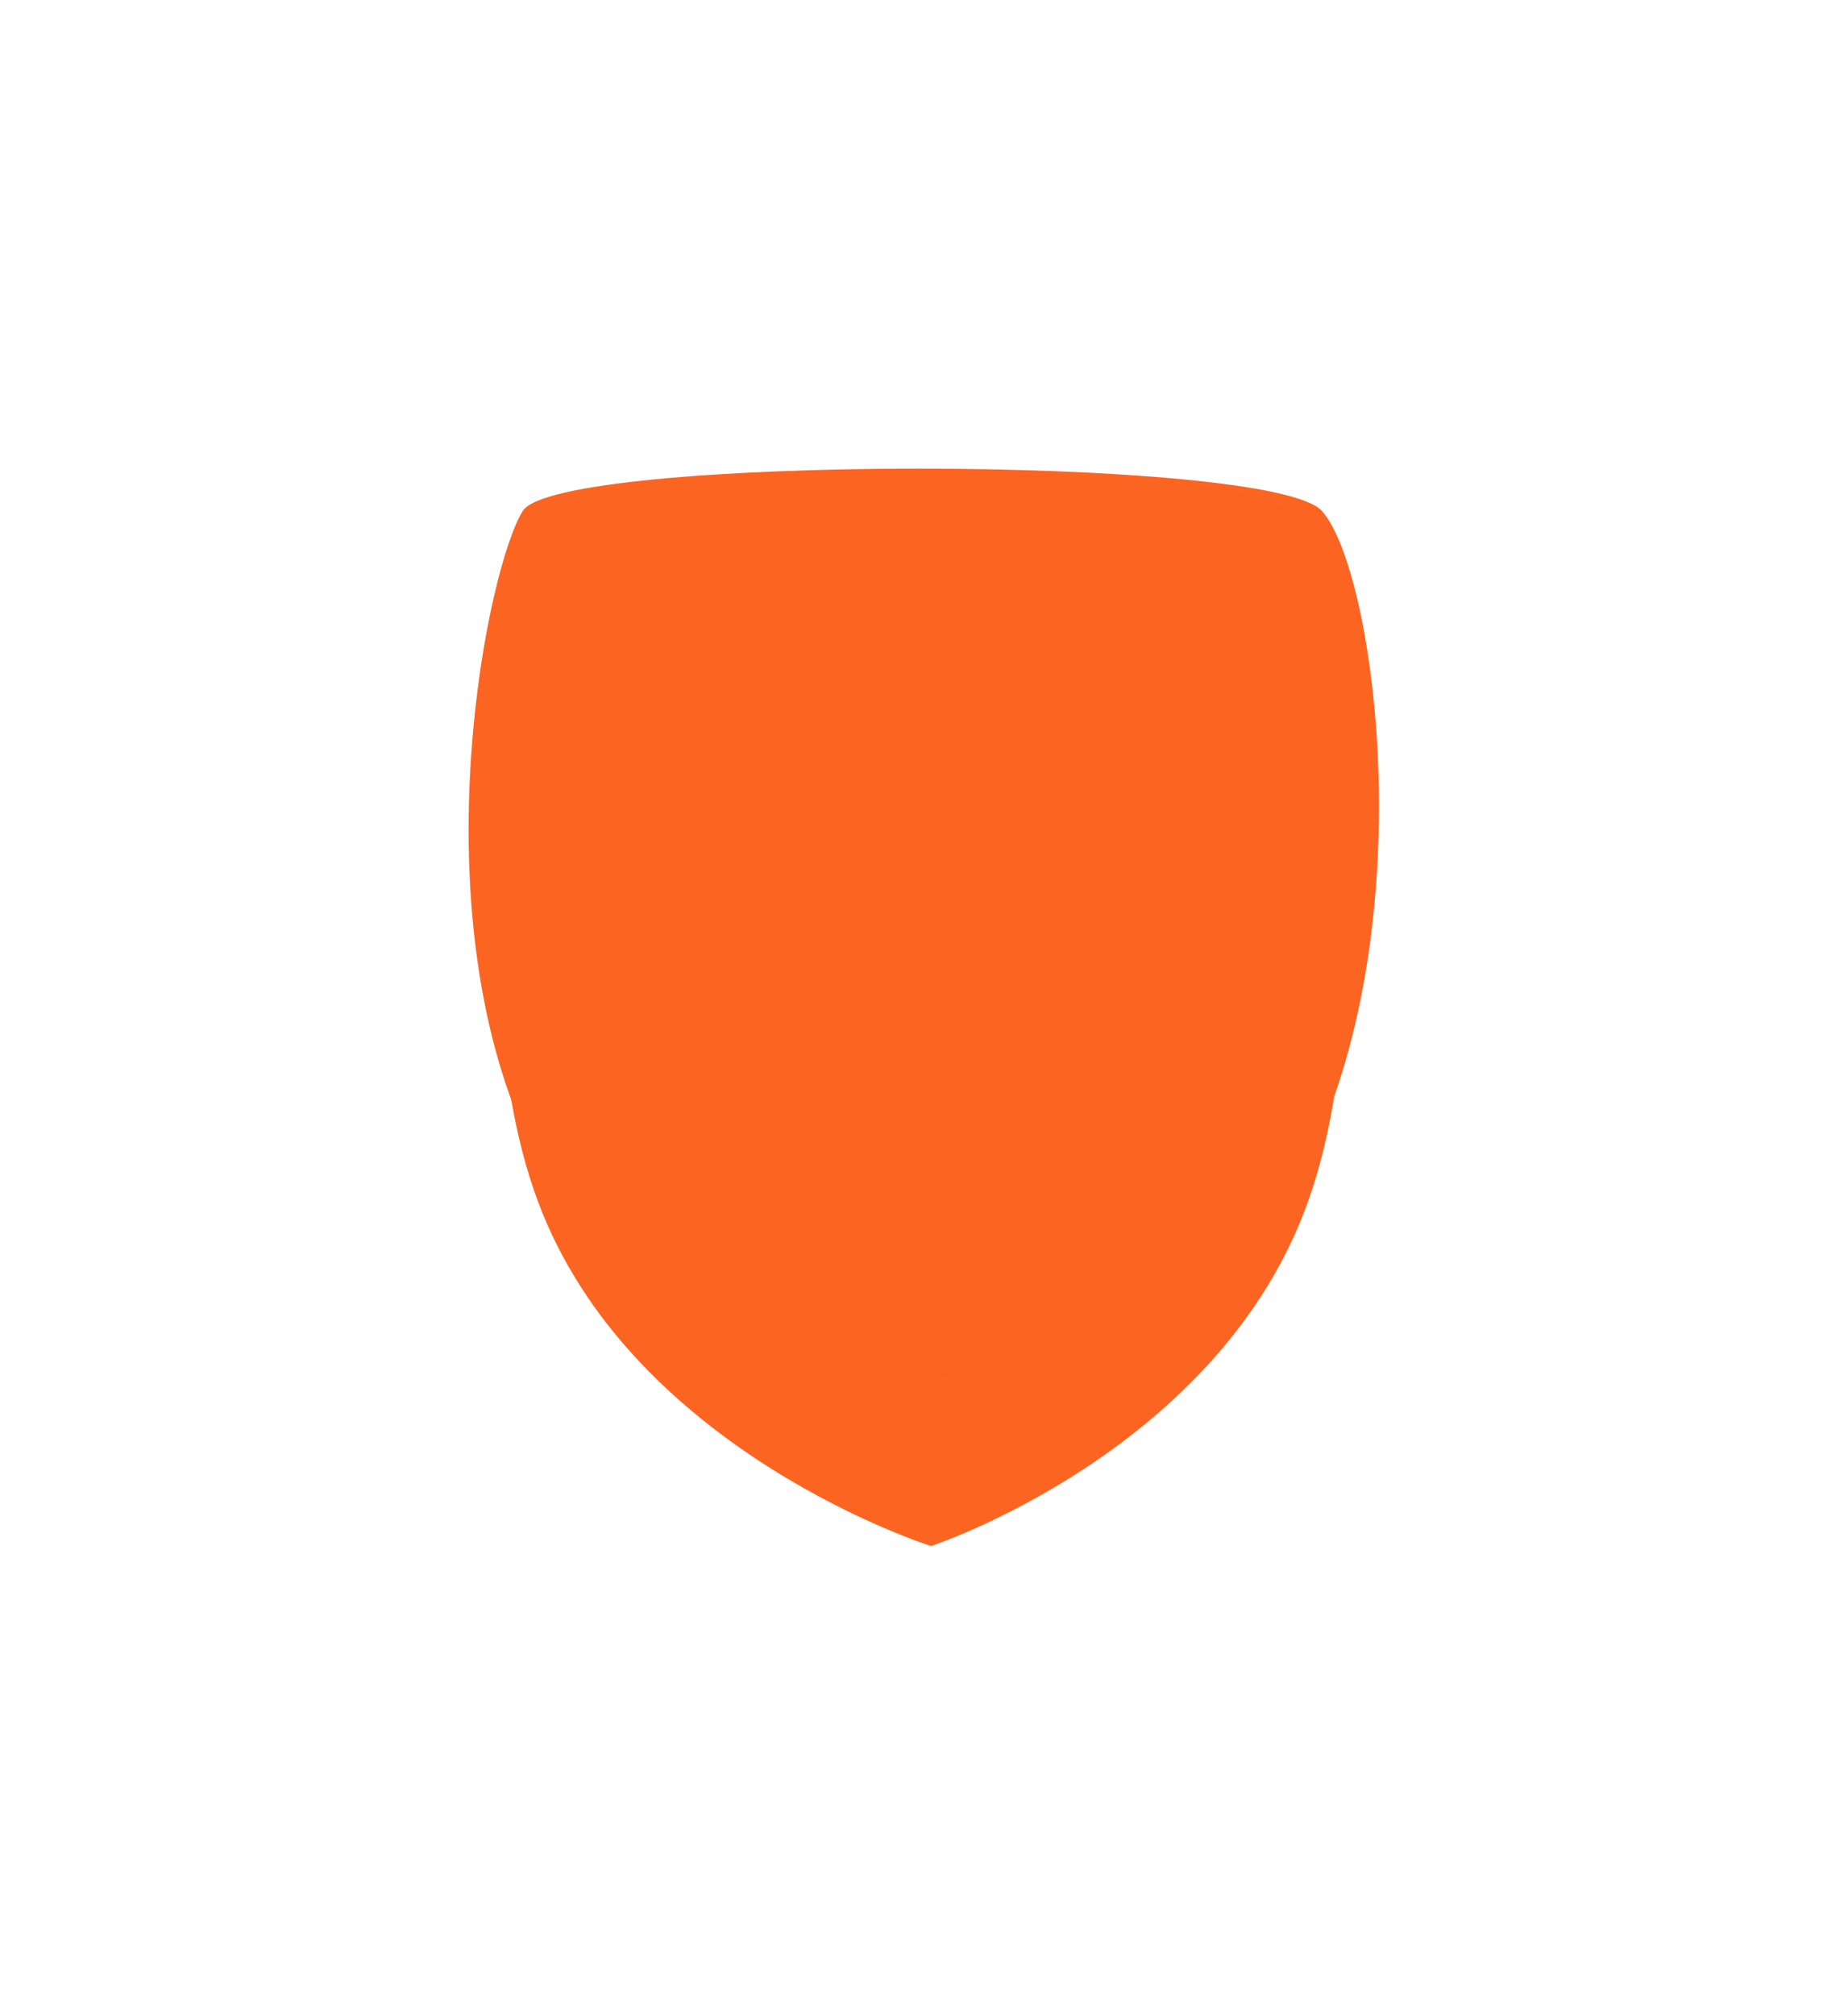<svg xmlns="http://www.w3.org/2000/svg" xmlns:xlink="http://www.w3.org/1999/xlink" width="35.476" height="38.674" viewBox="0 0 35.476 38.674">
  <defs>
    <filter id="Path_105" x="0.574" y="2.08" width="34.257" height="36.594" filterUnits="userSpaceOnUse">
      <feOffset dy="3" input="SourceAlpha"/>
      <feGaussianBlur stdDeviation="3" result="blur"/>
      <feFlood flood-opacity="0.161"/>
      <feComposite operator="in" in2="blur"/>
      <feComposite in="SourceGraphic"/>
    </filter>
    <filter id="Path_104" x="0" y="0" width="35.476" height="36.909" filterUnits="userSpaceOnUse">
      <feOffset dy="3" input="SourceAlpha"/>
      <feGaussianBlur stdDeviation="3" result="blur-2"/>
      <feFlood flood-opacity="0.161"/>
      <feComposite operator="in" in2="blur-2"/>
      <feComposite in="SourceGraphic"/>
    </filter>
    <filter id="Subtraction_1" x="8.947" y="0.082" width="25.684" height="35.368" filterUnits="userSpaceOnUse">
      <feOffset dy="3" input="SourceAlpha"/>
      <feGaussianBlur stdDeviation="3" result="blur-3"/>
      <feFlood flood-opacity="0.161"/>
      <feComposite operator="in" in2="blur-3"/>
      <feComposite in="SourceGraphic"/>
    </filter>
  </defs>
  <g id="Group_78" data-name="Group 78" transform="translate(-1391.294 -387.925)">
    <path id="Path_106" data-name="Path 106" d="M-.983,0H12.744s1.68,6.944,0,11.228-6.721,5.91-6.721,5.91S.768,15.512-.983,11.228-.983,0-.983,0Z" transform="translate(1403.133 398.787)" fill="#fb6521"/>
    <g transform="matrix(1, 0, 0, 1, 1391.29, 387.92)" filter="url(#Path_105)">
      <path id="Path_105-2" data-name="Path 105" d="M-1.082,0H13.55s1.791,7.534,0,12.182-7.163,6.412-7.163,6.412-5.6-1.763-7.468-6.412S-1.082,0-1.082,0Z" transform="translate(11.49 8.08)" fill="#fb6521"/>
    </g>
    <g transform="matrix(1, 0, 0, 1, 1391.29, 387.92)" filter="url(#Path_104)">
      <path id="Path_104-2" data-name="Path 104" d="M-1.4-1.79c.674-1.076,14.362-1.089,15.34,0s1.878,7.333,0,11.857-7.51,6.241-7.51,6.241S.557,14.592-1.4,10.067-2.075-.714-1.4-1.79Z" transform="translate(11.44 8.6)" fill="#fb6521"/>
    </g>
    <g transform="matrix(1, 0, 0, 1, 1391.29, 387.92)" filter="url(#Subtraction_1)">
      <path id="Subtraction_1-2" data-name="Subtraction 1" d="M.045,17.363h0L.005,17.35V0C3.032,0,6.28.238,6.716.74c.465.535.856,2.288.951,4.262a16.553,16.553,0,0,1-.951,6.629,9.754,9.754,0,0,1-3.961,4.424,13.42,13.42,0,0,1-2.71,1.307Z" transform="translate(17.94 6.09)" fill="#fa6420"/>
    </g>
  </g>
</svg>
